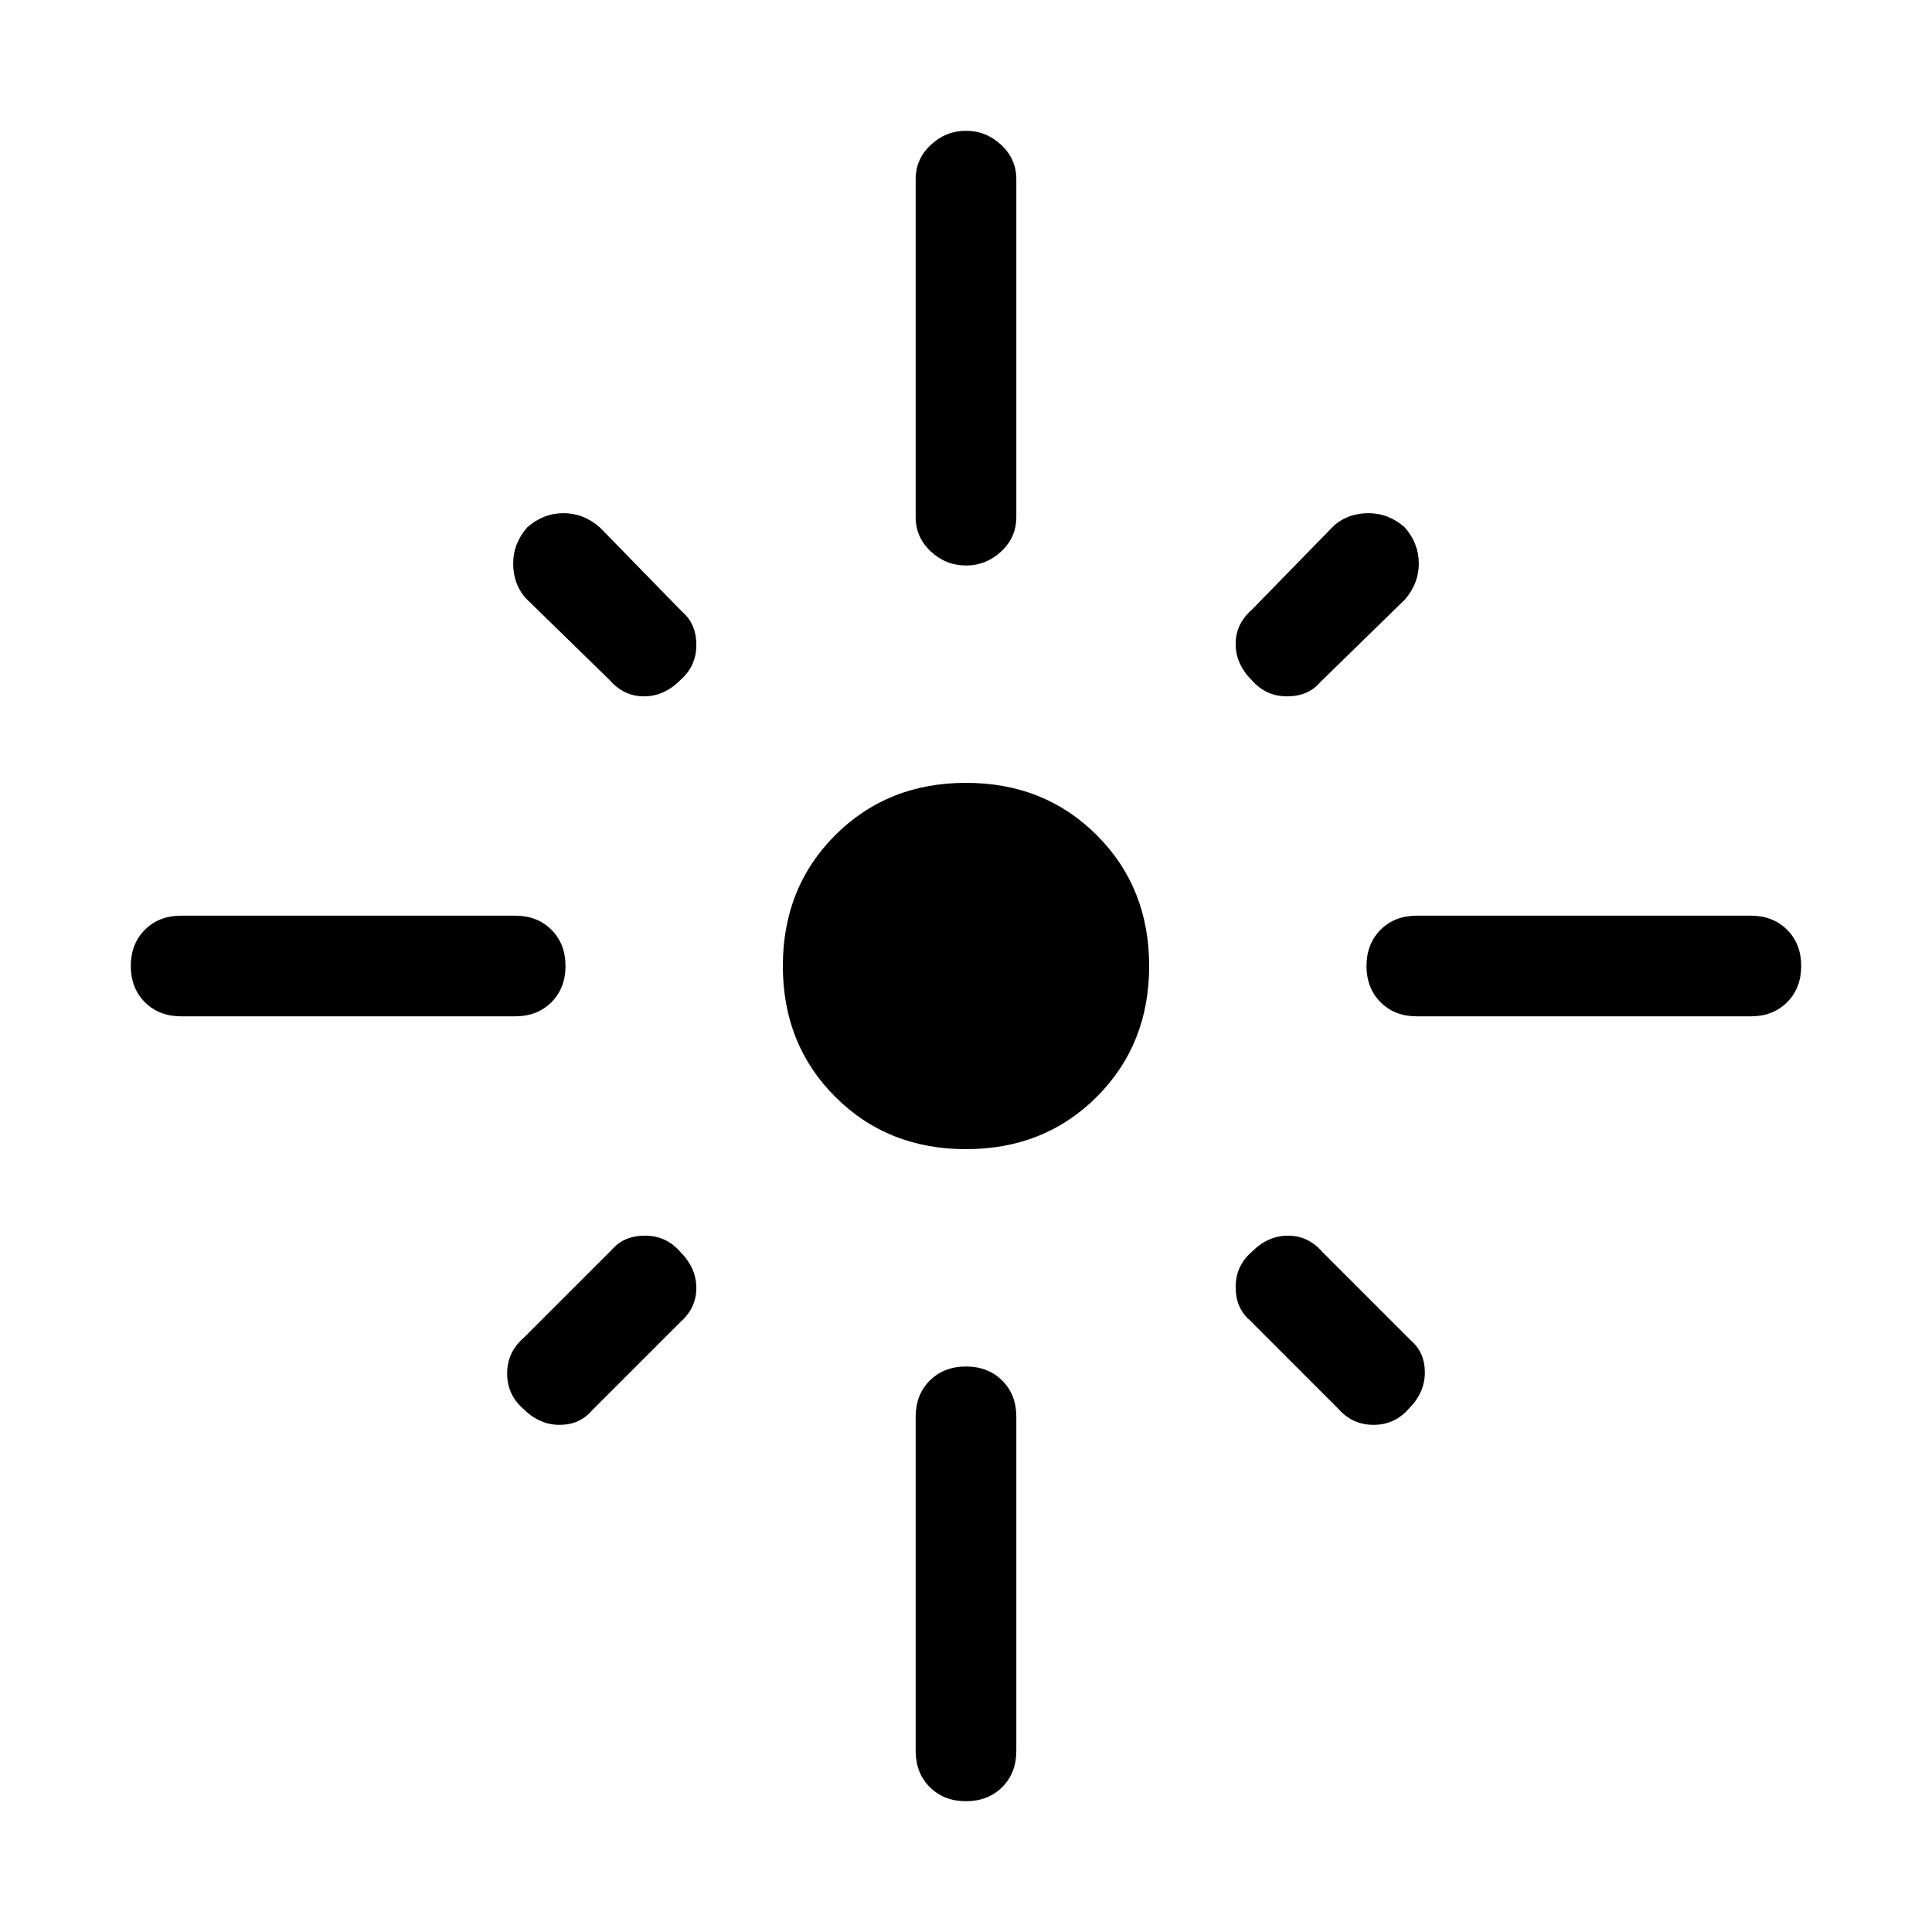 <svg xmlns="http://www.w3.org/2000/svg" height="40" width="40"><path d="M3.75 21.042q-.458 0-.75-.292T2.708 20q0-.458.292-.75t.75-.292h6.917q.458 0 .75.292.291.292.291.75t-.291.75q-.292.292-.75.292Zm8.875-6.959-1.75-1.708q-.25-.292-.25-.708 0-.417.292-.75.333-.292.75-.292.416 0 .75.292l1.708 1.75q.292.25.292.687 0 .438-.334.729-.333.334-.75.334-.416 0-.708-.334ZM20 11.708q-.417 0-.729-.291-.313-.292-.313-.709v-7q0-.416.313-.708.312-.292.729-.292t.729.292q.313.292.313.708v7q0 .417-.313.709-.312.291-.729.291Zm5.917 2.375q-.334-.333-.334-.75 0-.416.334-.708l1.708-1.75q.292-.25.708-.25.417 0 .75.292.292.333.292.75 0 .416-.292.75l-1.75 1.708q-.25.292-.687.292-.438 0-.729-.334Zm3.416 6.959q-.458 0-.75-.292-.291-.292-.291-.75t.291-.75q.292-.292.75-.292h6.917q.458 0 .75.292t.292.75q0 .458-.292.75t-.75.292ZM20 23.792q-1.625 0-2.708-1.084-1.084-1.083-1.084-2.708 0-1.625 1.084-2.708 1.083-1.084 2.708-1.084 1.625 0 2.708 1.084 1.084 1.083 1.084 2.708 0 1.625-1.084 2.708-1.083 1.084-2.708 1.084Zm7.708 5.375-1.833-1.834q-.292-.25-.292-.687 0-.438.334-.729.333-.334.75-.334.416 0 .708.334l1.833 1.833q.292.25.292.667 0 .416-.333.75-.292.333-.729.333-.438 0-.73-.333Zm-16.875 0q-.333-.292-.333-.729 0-.438.333-.73l1.834-1.833q.25-.292.687-.292.438 0 .729.334.334.333.334.75 0 .416-.334.708l-1.833 1.833q-.25.292-.667.292-.416 0-.75-.333ZM20 37.292q-.458 0-.75-.292t-.292-.75v-6.917q0-.458.292-.75.292-.291.75-.291t.75.291q.292.292.292.75v6.917q0 .458-.292.75t-.75.292Z"/></svg>